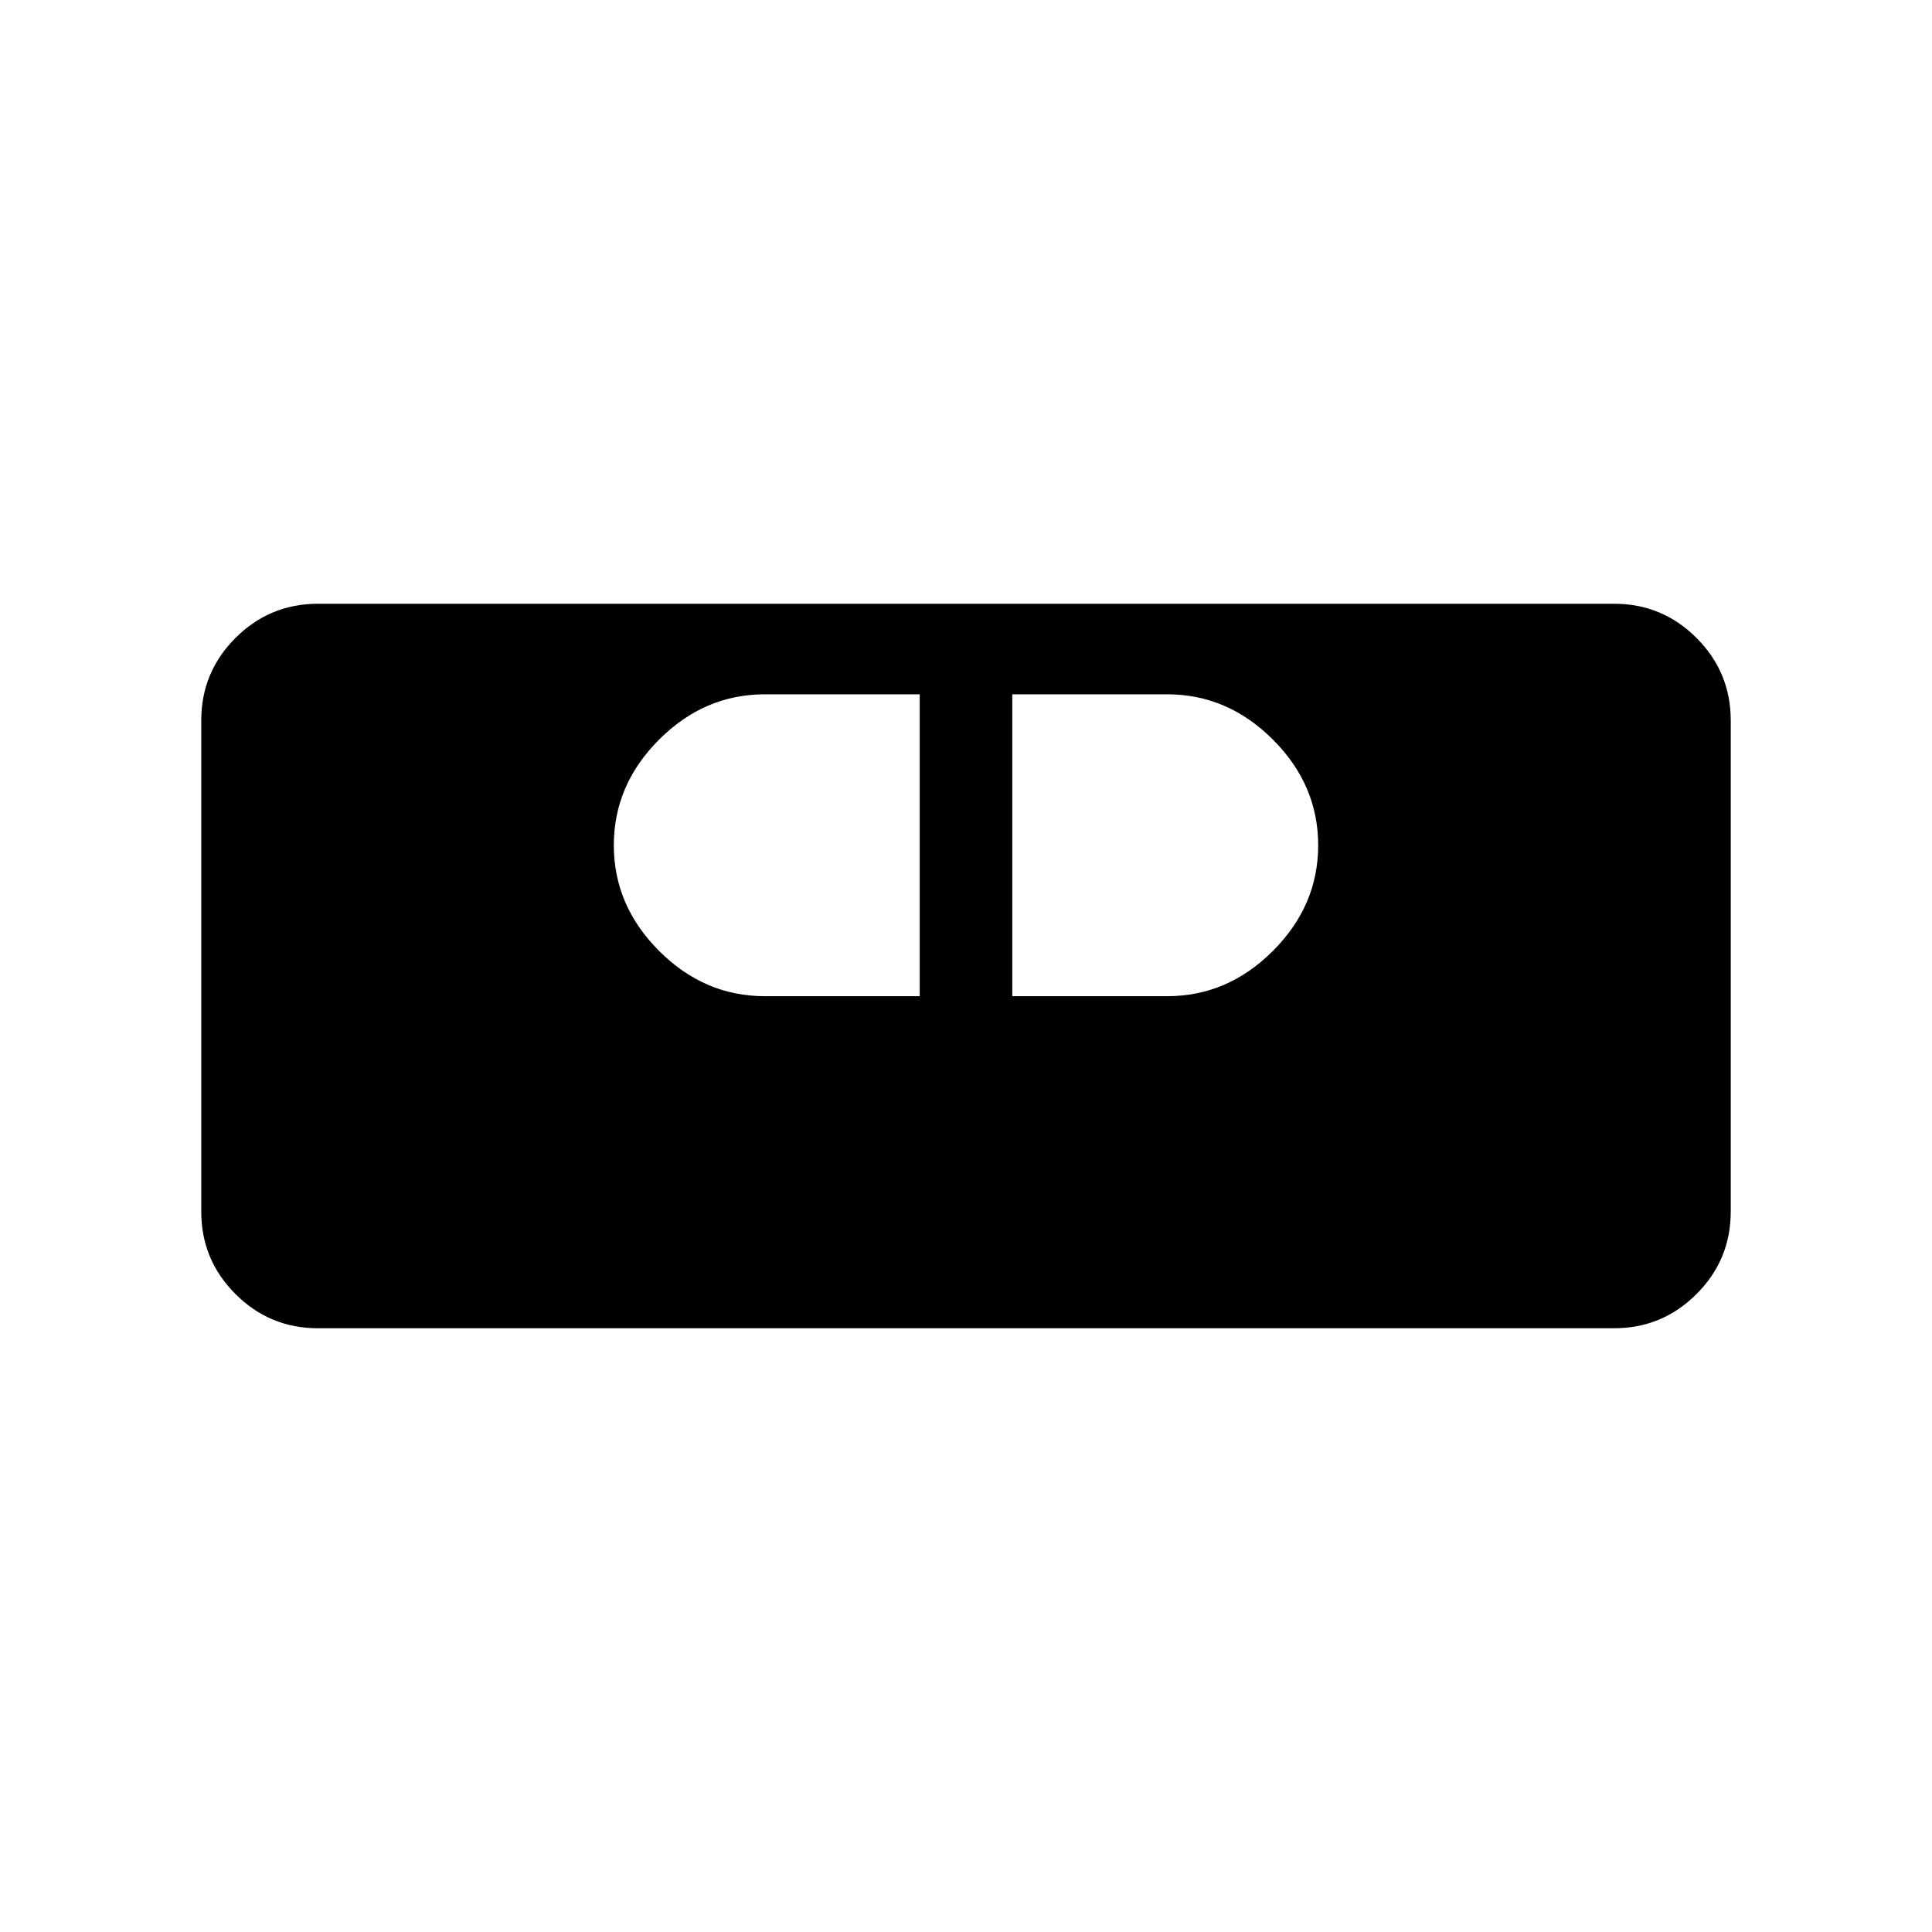 <svg xmlns="http://www.w3.org/2000/svg" height="48" width="48"><path d="M7.9 33q-1.2 0-2.05-.85Q5 31.3 5 30.1V17.9q0-1.2.85-2.05Q6.7 15 7.9 15h32.2q1.2 0 2.05.85.85.85.85 2.05v12.2q0 1.2-.85 2.05-.85.85-2.05.85ZM19 24.75h3.85v-7.5H19q-1.5 0-2.625 1.125T15.25 21q0 1.5 1.125 2.625T19 24.75Zm6.15 0H29q1.5 0 2.625-1.125T32.75 21q0-1.5-1.125-2.625T29 17.25h-3.85Z"/></svg>
